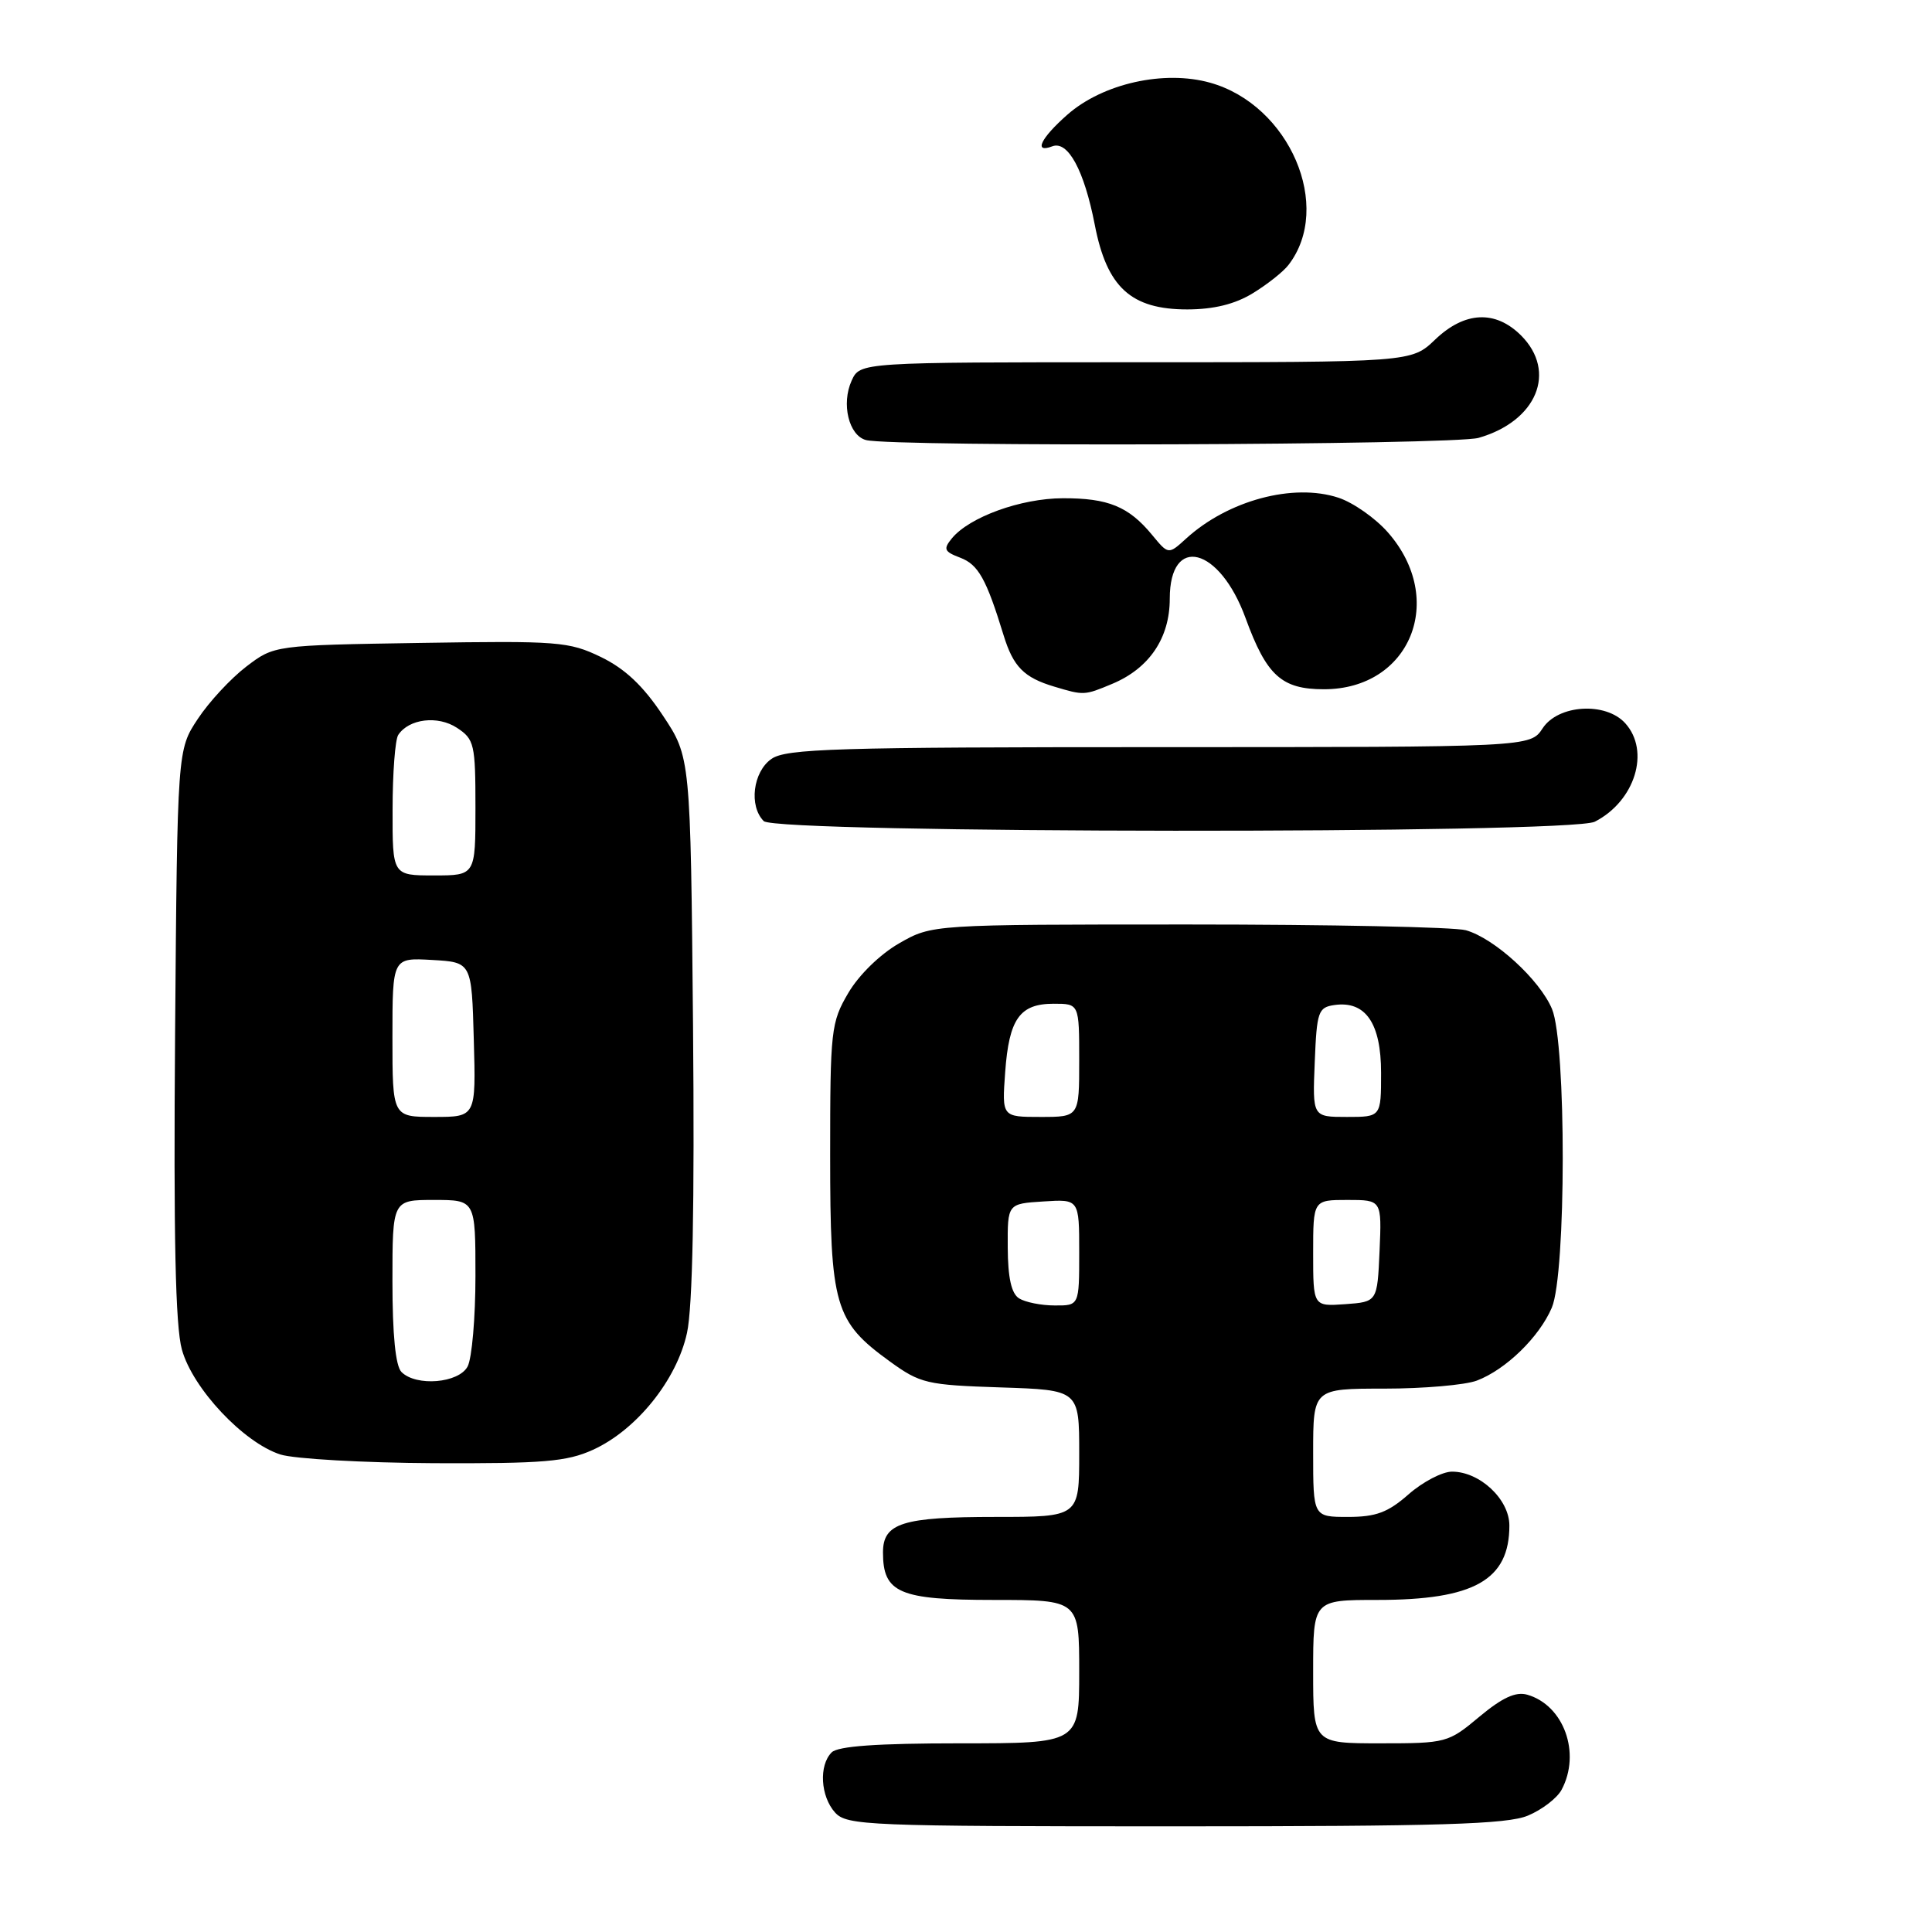 <?xml version="1.0" encoding="UTF-8" standalone="no"?>
<!DOCTYPE svg PUBLIC "-//W3C//DTD SVG 1.1//EN" "http://www.w3.org/Graphics/SVG/1.1/DTD/svg11.dtd" >
<svg xmlns="http://www.w3.org/2000/svg" xmlns:xlink="http://www.w3.org/1999/xlink" version="1.1" viewBox="0 0 256 256">
 <g >
 <path fill="currentColor"
d=" M 202.45 240.58 C 204.31 239.81 206.33 238.26 206.92 237.15 C 209.51 232.30 207.22 225.96 202.38 224.56 C 200.85 224.12 199.08 224.93 196.03 227.47 C 191.90 230.93 191.63 231.00 182.91 231.00 C 174.00 231.00 174.00 231.00 174.00 221.50 C 174.00 212.00 174.00 212.00 182.53 212.00 C 195.33 212.00 200.00 209.37 200.00 202.14 C 200.00 198.67 196.09 195.00 192.40 195.00 C 191.12 195.00 188.53 196.35 186.65 198.00 C 183.91 200.41 182.32 201.00 178.62 201.00 C 174.00 201.00 174.00 201.00 174.00 192.50 C 174.00 184.00 174.00 184.00 183.43 184.00 C 188.62 184.00 194.14 183.52 195.68 182.94 C 199.52 181.49 203.96 177.17 205.62 173.28 C 207.54 168.81 207.56 138.27 205.65 133.70 C 204.03 129.82 198.01 124.32 194.23 123.26 C 192.73 122.84 176.20 122.50 157.50 122.50 C 123.50 122.50 123.50 122.50 119.15 124.99 C 116.62 126.44 113.80 129.19 112.40 131.58 C 110.11 135.48 110.00 136.51 110.00 153.10 C 110.00 173.07 110.58 175.09 117.91 180.40 C 121.94 183.32 122.80 183.52 132.59 183.84 C 143.00 184.18 143.00 184.18 143.00 192.59 C 143.00 201.00 143.00 201.00 131.93 201.00 C 119.57 201.00 117.00 201.81 117.00 205.71 C 117.00 211.07 119.16 212.00 131.65 212.00 C 143.00 212.00 143.00 212.00 143.00 221.50 C 143.00 231.00 143.00 231.00 127.20 231.00 C 116.24 231.00 111.03 231.37 110.20 232.20 C 108.48 233.92 108.72 238.03 110.65 240.17 C 112.21 241.89 114.93 242.00 155.69 242.00 C 190.83 242.00 199.71 241.73 202.45 240.58 Z  M 78.56 192.11 C 84.33 189.49 89.67 182.86 91.03 176.62 C 91.78 173.21 92.04 159.61 91.83 135.91 C 91.50 100.32 91.50 100.32 87.82 94.79 C 85.22 90.87 82.82 88.61 79.63 87.06 C 75.39 85.01 73.97 84.90 55.73 85.19 C 36.34 85.50 36.34 85.50 32.63 88.33 C 30.59 89.89 27.70 93.00 26.21 95.26 C 23.50 99.35 23.50 99.35 23.20 136.93 C 22.99 163.85 23.24 175.72 24.10 178.82 C 25.53 183.98 32.27 191.16 37.16 192.73 C 39.00 193.31 48.15 193.83 57.50 193.88 C 71.99 193.94 75.10 193.68 78.56 192.11 Z  M 211.32 108.88 C 216.65 106.15 218.70 99.53 215.35 95.83 C 212.76 92.97 206.47 93.36 204.41 96.50 C 202.77 99.00 202.77 99.00 153.61 99.00 C 110.73 99.00 104.16 99.20 102.22 100.56 C 99.77 102.27 99.21 106.81 101.20 108.80 C 102.85 110.45 208.09 110.53 211.32 108.88 Z  M 147.36 90.62 C 152.28 88.57 155.00 84.55 155.00 79.33 C 155.00 70.77 161.60 72.46 165.04 81.89 C 167.83 89.53 169.81 91.33 175.43 91.33 C 186.87 91.33 191.72 79.44 183.90 70.54 C 182.25 68.66 179.30 66.59 177.35 65.95 C 171.37 63.98 162.72 66.30 157.16 71.37 C 154.82 73.50 154.82 73.50 152.66 70.88 C 149.55 67.11 146.84 66.00 140.82 66.02 C 135.26 66.04 128.48 68.50 126.14 71.32 C 124.96 72.76 125.10 73.09 127.24 73.90 C 129.63 74.81 130.69 76.70 132.98 84.17 C 134.26 88.34 135.67 89.78 139.69 90.98 C 143.62 92.16 143.68 92.16 147.36 90.62 Z  M 195.92 58.02 C 203.63 55.81 206.35 49.26 201.55 44.45 C 198.15 41.06 194.08 41.25 190.16 45.00 C 187.02 48.00 187.02 48.00 150.49 48.00 C 113.96 48.00 113.96 48.00 112.85 50.43 C 111.45 53.50 112.47 57.71 114.75 58.31 C 118.32 59.24 192.58 58.98 195.92 58.02 Z  M 165.98 38.87 C 167.90 37.70 170.03 36.02 170.72 35.12 C 176.68 27.42 170.88 13.91 160.35 10.96 C 154.25 9.25 146.14 11.06 141.44 15.19 C 137.90 18.30 136.91 20.35 139.43 19.39 C 141.51 18.59 143.66 22.57 145.06 29.77 C 146.66 38.08 149.86 41.00 157.33 41.00 C 160.83 40.99 163.62 40.31 165.98 38.87 Z  M 135.03 172.04 C 134.01 171.40 133.55 169.30 133.53 165.30 C 133.50 159.50 133.50 159.50 138.25 159.20 C 143.00 158.89 143.00 158.89 143.00 165.95 C 143.00 173.00 143.00 173.00 139.75 172.98 C 137.96 172.98 135.84 172.55 135.03 172.04 Z  M 174.00 166.06 C 174.00 159.00 174.00 159.00 178.55 159.00 C 183.09 159.00 183.09 159.00 182.80 165.75 C 182.50 172.50 182.50 172.50 178.25 172.81 C 174.00 173.11 174.00 173.11 174.00 166.06 Z  M 133.19 142.08 C 133.70 135.00 135.12 133.00 139.62 133.00 C 143.00 133.00 143.00 133.00 143.00 140.50 C 143.00 148.00 143.00 148.00 137.88 148.00 C 132.76 148.00 132.76 148.00 133.19 142.08 Z  M 174.21 140.75 C 174.48 134.02 174.67 133.48 176.83 133.17 C 180.94 132.59 183.00 135.58 183.00 142.15 C 183.00 148.00 183.00 148.00 178.46 148.00 C 173.91 148.00 173.91 148.00 174.21 140.75 Z  M 53.20 181.80 C 52.41 181.01 52.00 176.87 52.00 169.80 C 52.00 159.00 52.00 159.00 57.50 159.00 C 63.00 159.00 63.00 159.00 63.00 169.07 C 63.00 174.60 62.53 180.00 61.96 181.07 C 60.78 183.28 55.15 183.75 53.20 181.80 Z  M 52.00 137.45 C 52.00 126.90 52.00 126.90 57.25 127.20 C 62.50 127.50 62.50 127.50 62.78 137.75 C 63.07 148.00 63.07 148.00 57.53 148.00 C 52.00 148.00 52.00 148.00 52.00 137.45 Z  M 52.02 107.25 C 52.02 102.44 52.36 98.00 52.77 97.38 C 54.18 95.24 58.01 94.77 60.55 96.44 C 62.85 97.95 63.00 98.60 63.00 107.02 C 63.00 116.00 63.00 116.00 57.50 116.00 C 52.00 116.00 52.00 116.00 52.02 107.25 Z "/>
</g>
</svg>